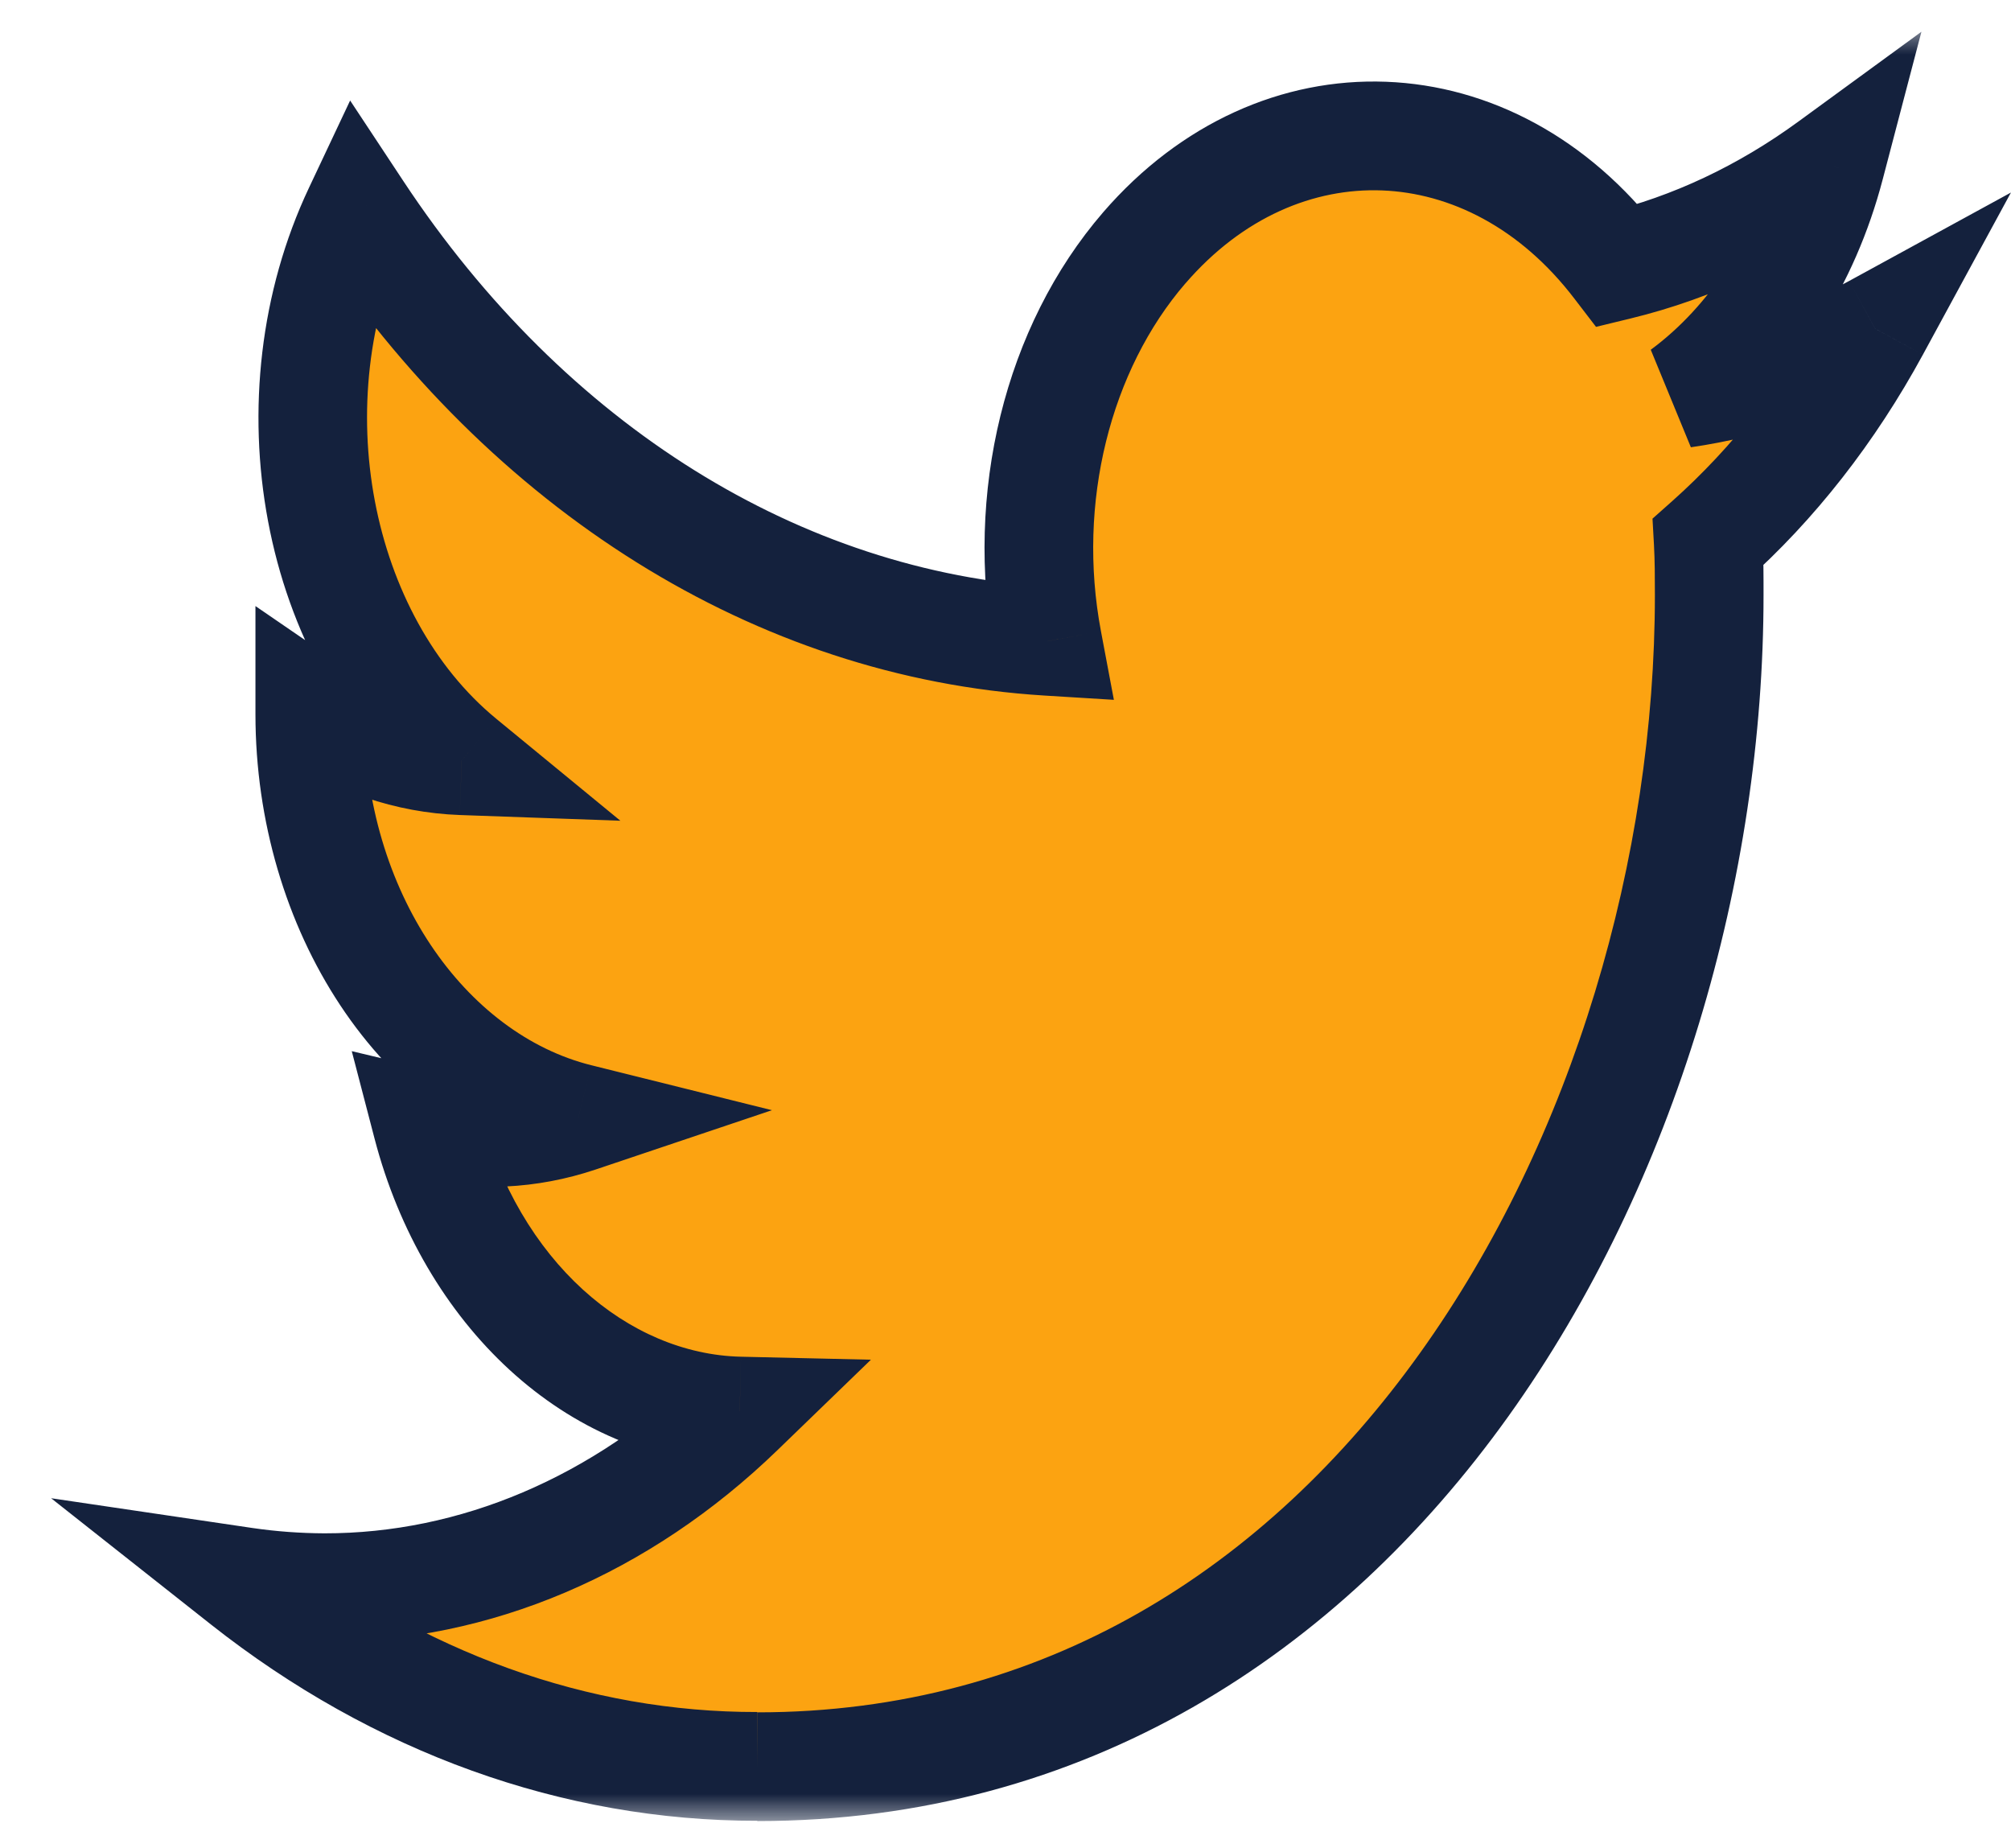 <svg width="37" height="34" viewBox="0 0 37 34" fill="none" xmlns="http://www.w3.org/2000/svg">
<g id="Twitter - Logo">
<mask id="path-1-outside-1_1_112" maskUnits="userSpaceOnUse" x="0.5" y="0.5" width="37" height="33" fill="black">
<rect fill="white" x="0.5" y="0.5" width="37" height="33"/>
<path fill-rule="evenodd" clip-rule="evenodd" d="M13.935 32.5C25.256 32.5 31.448 20.956 31.448 10.947C31.448 10.619 31.448 10.293 31.43 9.968C32.634 8.897 33.673 7.568 34.5 6.046C33.378 6.659 32.185 7.061 30.966 7.238C32.25 6.291 33.212 4.804 33.672 3.048C32.463 3.93 31.142 4.553 29.763 4.887C27.432 1.838 23.534 1.69 21.054 4.559C19.456 6.408 18.777 9.166 19.273 11.797C14.325 11.491 9.714 8.614 6.588 3.883C4.955 7.344 5.79 11.771 8.495 13.993C7.515 13.958 6.556 13.634 5.7 13.047V13.143C5.702 16.748 7.767 19.852 10.638 20.567C9.732 20.872 8.781 20.916 7.86 20.696C8.665 23.782 10.977 25.897 13.61 25.958C11.43 28.066 8.738 29.21 5.965 29.207C5.476 29.205 4.987 29.17 4.5 29.098C7.316 31.32 10.59 32.5 13.935 32.495"/>
</mask>
<path fill-rule="evenodd" clip-rule="evenodd" d="M13.935 32.5C25.256 32.5 31.448 20.956 31.448 10.947C31.448 10.619 31.448 10.293 31.43 9.968C32.634 8.897 33.673 7.568 34.5 6.046C33.378 6.659 32.185 7.061 30.966 7.238C32.25 6.291 33.212 4.804 33.672 3.048C32.463 3.93 31.142 4.553 29.763 4.887C27.432 1.838 23.534 1.69 21.054 4.559C19.456 6.408 18.777 9.166 19.273 11.797C14.325 11.491 9.714 8.614 6.588 3.883C4.955 7.344 5.79 11.771 8.495 13.993C7.515 13.958 6.556 13.634 5.7 13.047V13.143C5.702 16.748 7.767 19.852 10.638 20.567C9.732 20.872 8.781 20.916 7.86 20.696C8.665 23.782 10.977 25.897 13.61 25.958C11.43 28.066 8.738 29.21 5.965 29.207C5.476 29.205 4.987 29.17 4.5 29.098C7.316 31.32 10.59 32.5 13.935 32.495" fill="#FCA311"/>
<path d="M31.43 9.968L30.765 9.22L30.404 9.541L30.431 10.023L31.43 9.968ZM34.5 6.046L35.379 6.524L36.999 3.542L34.021 5.169L34.5 6.046ZM30.966 7.238L30.372 6.434L31.11 8.228L30.966 7.238ZM33.672 3.048L34.639 3.302L35.352 0.584L33.083 2.24L33.672 3.048ZM29.763 4.887L28.968 5.495L29.365 6.013L29.999 5.859L29.763 4.887ZM21.054 4.559L20.297 3.905L20.297 3.905L21.054 4.559ZM19.273 11.797L19.212 12.795L20.494 12.874L20.256 11.611L19.273 11.797ZM6.588 3.883L7.422 3.332L6.442 1.849L5.684 3.456L6.588 3.883ZM8.495 13.993L8.459 14.993L11.414 15.098L9.129 13.221L8.495 13.993ZM5.7 13.047L6.265 12.222L4.7 11.149V13.047H5.7ZM5.7 13.143H4.7L4.7 13.143L5.7 13.143ZM10.638 20.567L10.957 21.515L14.203 20.423L10.88 19.596L10.638 20.567ZM7.86 20.696L8.092 19.723L6.472 19.337L6.892 20.948L7.86 20.696ZM13.61 25.958L14.305 26.676L16.024 25.013L13.633 24.958L13.61 25.958ZM5.965 29.207L5.962 30.207L5.964 30.207L5.965 29.207ZM4.5 29.098L4.646 28.109L0.94 27.561L3.88 29.883L4.5 29.098ZM13.935 33.5C19.98 33.5 24.638 30.403 27.749 26.059C30.846 21.735 32.447 16.139 32.447 10.947H30.448C30.448 15.765 28.953 20.945 26.123 24.895C23.309 28.825 19.21 31.5 13.935 31.5V33.5ZM32.447 10.947C32.447 10.623 32.448 10.27 32.428 9.912L30.431 10.023C30.447 10.316 30.448 10.614 30.448 10.947H32.447ZM32.094 10.715C33.392 9.561 34.501 8.138 35.379 6.524L33.621 5.569C32.846 6.997 31.876 8.232 30.765 9.22L32.094 10.715ZM34.021 5.169C32.999 5.727 31.92 6.089 30.822 6.249L31.11 8.228C32.451 8.033 33.757 7.592 34.979 6.924L34.021 5.169ZM31.56 8.043C33.052 6.942 34.129 5.247 34.639 3.302L32.705 2.794C32.294 4.361 31.448 5.64 30.372 6.434L31.56 8.043ZM33.083 2.24C31.973 3.05 30.771 3.614 29.527 3.915L29.999 5.859C31.512 5.492 32.953 4.811 34.261 3.856L33.083 2.24ZM30.558 4.28C29.229 2.542 27.405 1.576 25.502 1.504C23.597 1.432 21.719 2.26 20.297 3.905L21.811 5.213C22.869 3.988 24.179 3.456 25.426 3.503C26.676 3.55 27.966 4.183 28.968 5.495L30.558 4.28ZM20.297 3.905C18.48 6.009 17.744 9.084 18.291 11.982L20.256 11.611C19.81 9.248 20.433 6.808 21.811 5.212L20.297 3.905ZM19.335 10.799C14.748 10.515 10.404 7.844 7.422 3.332L5.754 4.434C9.024 9.385 13.902 12.466 19.212 12.795L19.335 10.799ZM5.684 3.456C3.88 7.278 4.757 12.216 7.86 14.766L9.129 13.221C6.823 11.325 6.029 7.411 7.492 4.31L5.684 3.456ZM8.53 12.994C7.752 12.966 6.975 12.708 6.265 12.222L5.135 13.871C6.138 14.559 7.278 14.95 8.459 14.993L8.53 12.994ZM4.7 13.047V13.143H6.7V13.047H4.7ZM4.7 13.143C4.702 17.072 6.96 20.682 10.396 21.537L10.88 19.596C8.574 19.023 6.701 16.424 6.7 13.142L4.7 13.143ZM10.319 19.619C9.589 19.864 8.829 19.899 8.092 19.723L7.628 21.669C8.733 21.932 9.875 21.878 10.957 21.515L10.319 19.619ZM6.892 20.948C7.779 24.346 10.394 26.883 13.586 26.957L13.633 24.958C11.56 24.91 9.552 23.219 8.828 20.443L6.892 20.948ZM12.914 25.239C10.902 27.185 8.453 28.21 5.967 28.207L5.964 30.207C9.022 30.211 11.958 28.947 14.305 26.676L12.914 25.239ZM5.969 28.207C5.526 28.205 5.084 28.173 4.646 28.109L4.354 30.087C4.891 30.166 5.427 30.205 5.962 30.207L5.969 28.207ZM3.88 29.883C6.859 32.234 10.349 33.5 13.937 33.495L13.933 31.494C10.831 31.5 7.772 30.407 5.12 28.313L3.88 29.883Z" fill="#14213D" mask="url(#path-1-outside-1_1_112)"/>
</g>
</svg>
